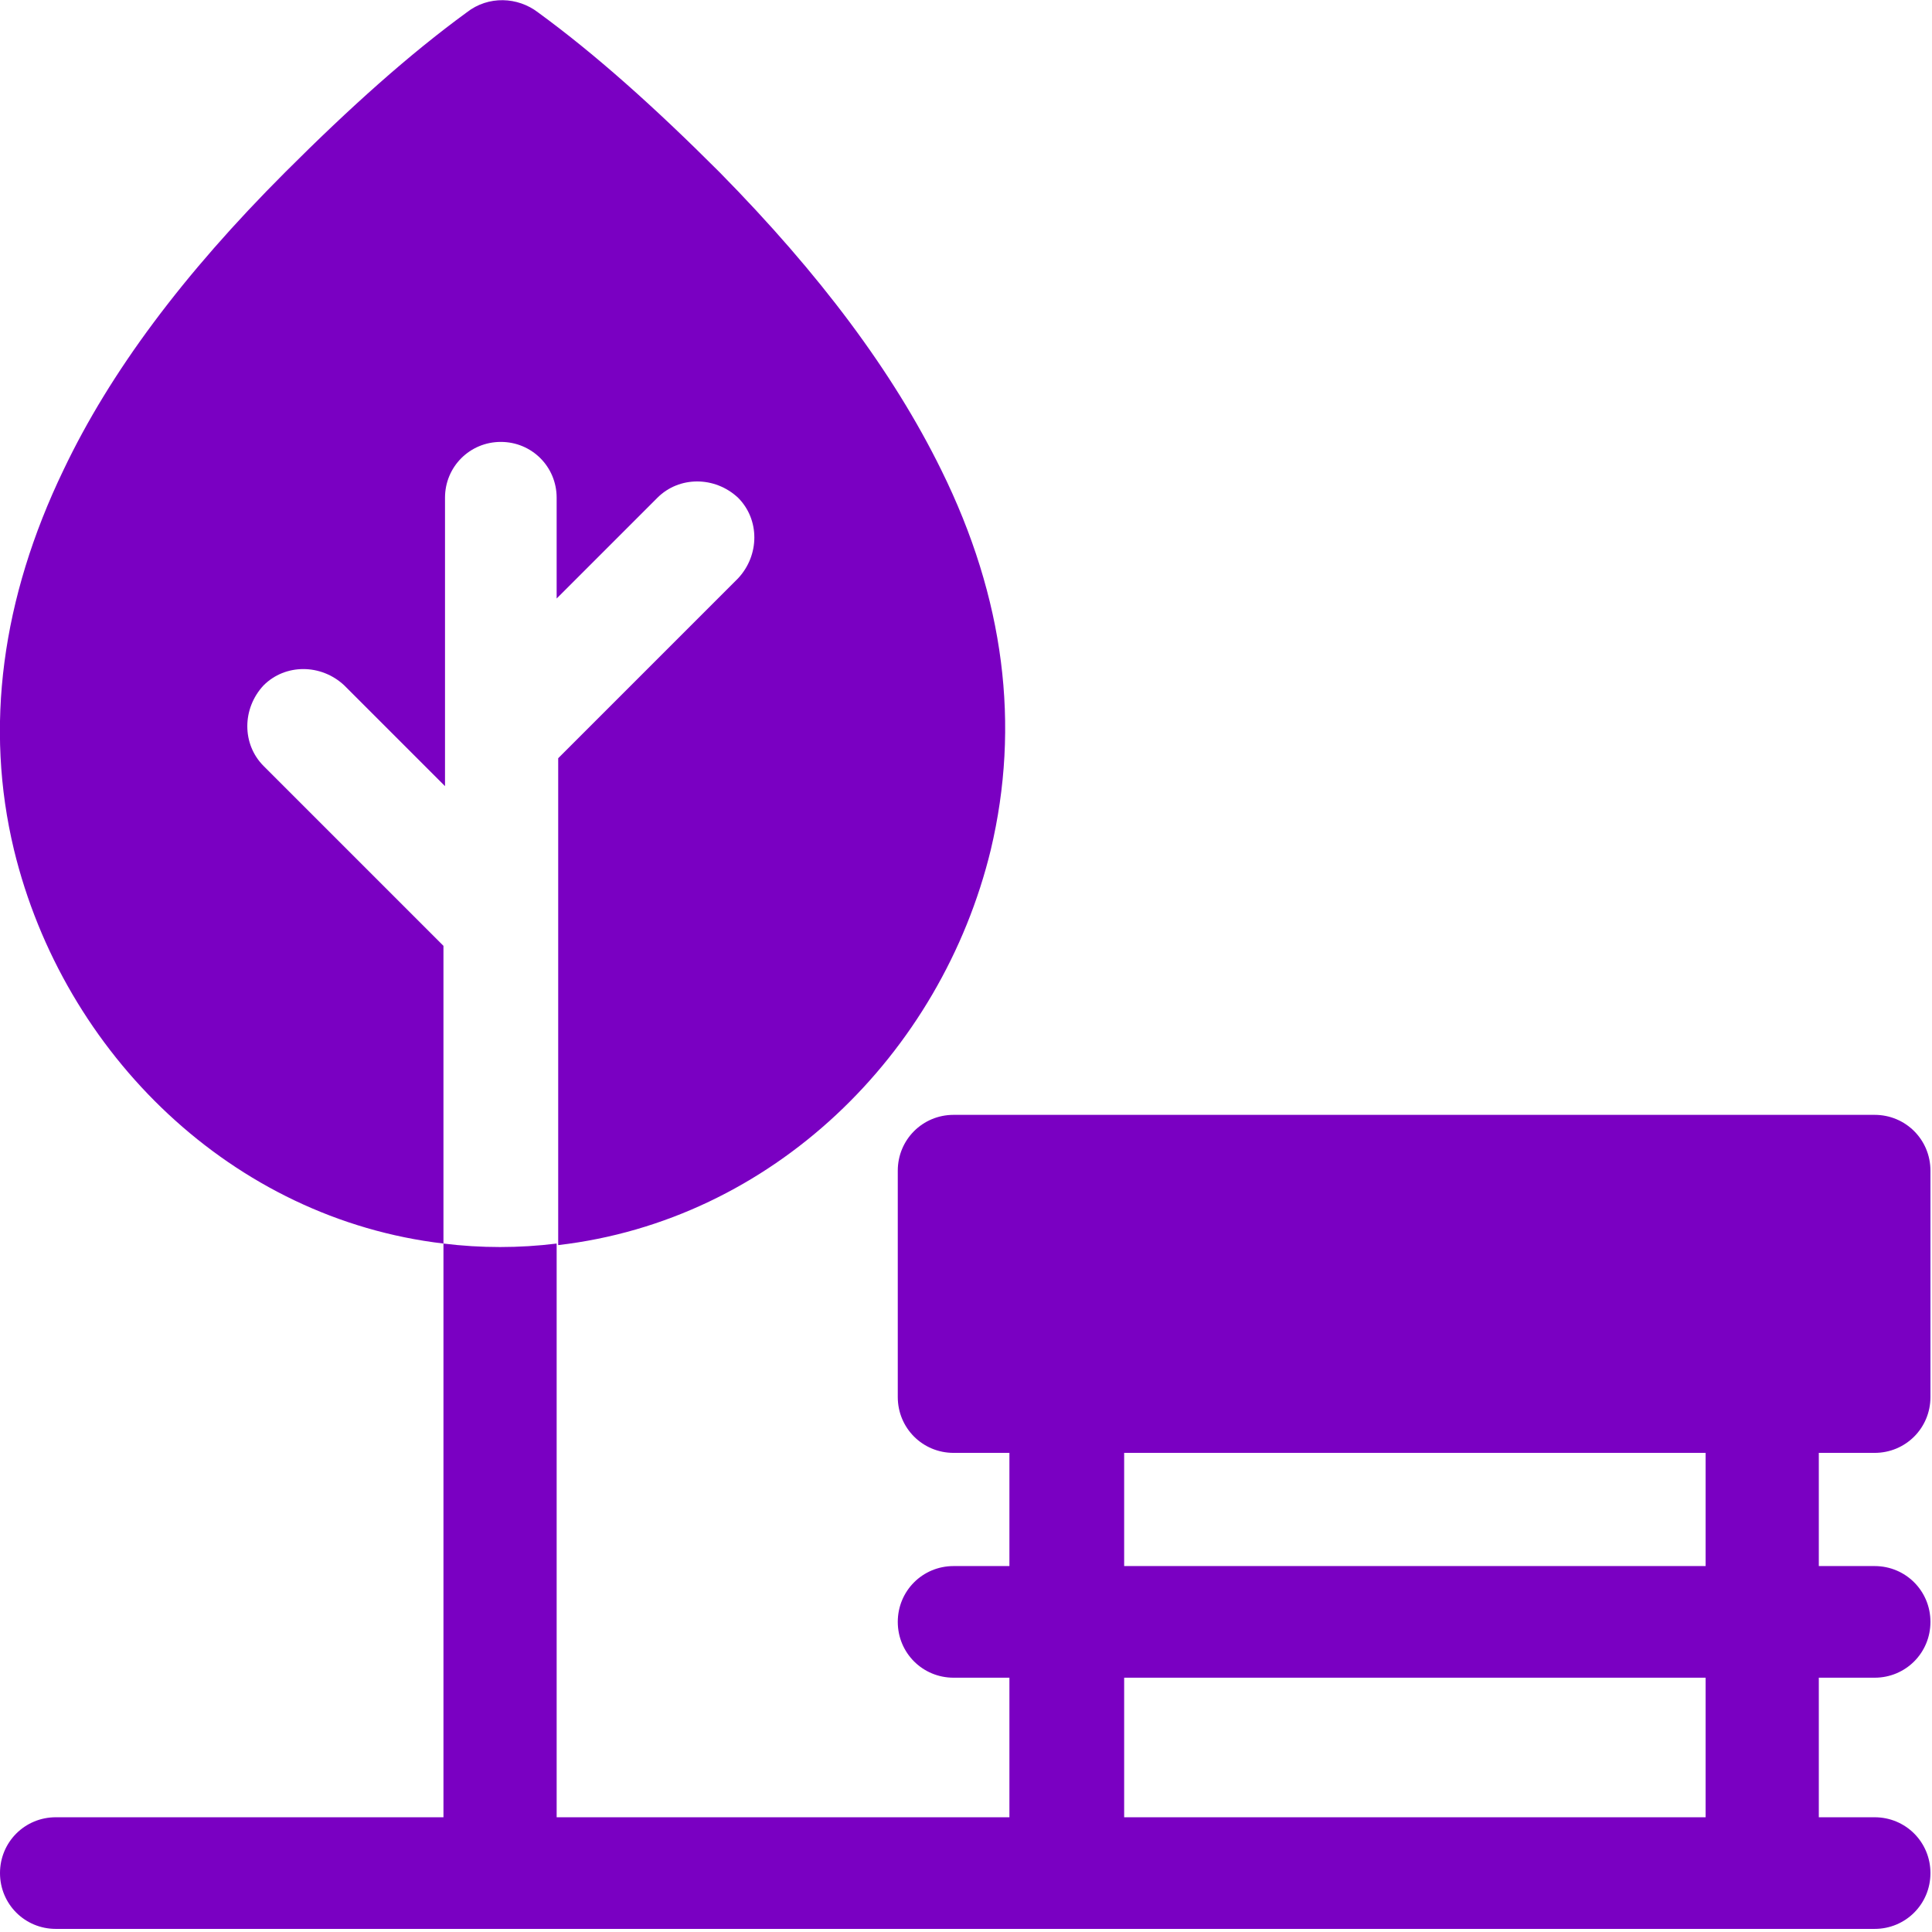 <?xml version="1.0" encoding="UTF-8"?>
<!DOCTYPE svg PUBLIC "-//W3C//DTD SVG 1.1//EN" "http://www.w3.org/Graphics/SVG/1.1/DTD/svg11.dtd">
<!-- Creator: CorelDRAW -->
<svg xmlns="http://www.w3.org/2000/svg" xml:space="preserve" width="8.9mm" height="8.9mm" version="1.1" style="shape-rendering:geometricPrecision; text-rendering:geometricPrecision; image-rendering:optimizeQuality; fill-rule:evenodd; clip-rule:evenodd"
viewBox="0 0 12.46 12.46"
 xmlns:xlink="http://www.w3.org/1999/xlink"
 xmlns:xodm="http://www.corel.com/coreldraw/odm/2003">
 <defs>
  <style type="text/css">
   <![CDATA[
    .fil0 {fill:#7A00C2;fill-rule:nonzero}
   ]]>
  </style>
 </defs>
 <g id="PowerClip_x0020_Contents">
  <g id="_2504618747328">
   <path class="fil0" d="M1.7 4.94c-0.14,-0.14 -0.14,-0.37 0,-0.52 0.14,-0.14 0.37,-0.14 0.52,0l0.65 0.65 0 -1.86c0,-0.2 0.16,-0.36 0.36,-0.36 0.2,0 0.36,0.16 0.36,0.36l0 0.65 0.65 -0.65c0.14,-0.14 0.37,-0.14 0.52,0 0.14,0.14 0.14,0.37 0,0.52l-1.16 1.16 0 3.14c1.38,-0.16 2.47,-1.23 2.79,-2.55 0.19,-0.8 0.09,-1.62 -0.32,-2.45 -0.31,-0.63 -0.78,-1.26 -1.43,-1.92 -0.42,-0.42 -0.8,-0.76 -1.17,-1.03 -0.13,-0.1 -0.32,-0.11 -0.46,0 -0.37,0.27 -0.75,0.61 -1.17,1.03 -0.66,0.66 -1.13,1.29 -1.43,1.92 -0.4,0.83 -0.51,1.66 -0.32,2.45 0.32,1.32 1.41,2.38 2.77,2.54l0 -1.92 -1.16 -1.16z"/>
   <path class="fil0" d="M12.09 9.37c0.2,0 0.36,-0.16 0.36,-0.36l0 -1.46c0,-0.2 -0.16,-0.36 -0.36,-0.36l-5.94 0c-0.2,0 -0.36,0.16 -0.36,0.36l0 1.46c0,0.2 0.16,0.36 0.36,0.36l0.36 0 0 0.73 -0.36 0c-0.2,0 -0.36,0.16 -0.36,0.36 0,0.2 0.16,0.36 0.36,0.36l0.36 0 0 0.9 -2.92 0 0 -3.7c-0.24,0.03 -0.49,0.03 -0.73,-0l0 3.7 -2.5 0c-0.2,0 -0.36,0.16 -0.36,0.36 0,0.2 0.16,0.36 0.36,0.36l11.73 0c0.2,0 0.36,-0.16 0.36,-0.36 0,-0.2 -0.16,-0.36 -0.36,-0.36l-0.36 0 0 -0.9 0.36 0c0.2,0 0.36,-0.16 0.36,-0.36 0,-0.2 -0.16,-0.36 -0.36,-0.36l-0.36 0 0 -0.73 0.36 0zm-1.09 2.35l-3.75 0 0 -0.9 3.75 0 0 0.9zm0 -1.62l-3.75 0 0 -0.73 3.75 0 0 0.73z"/>
  </g>
 </g>
</svg>
